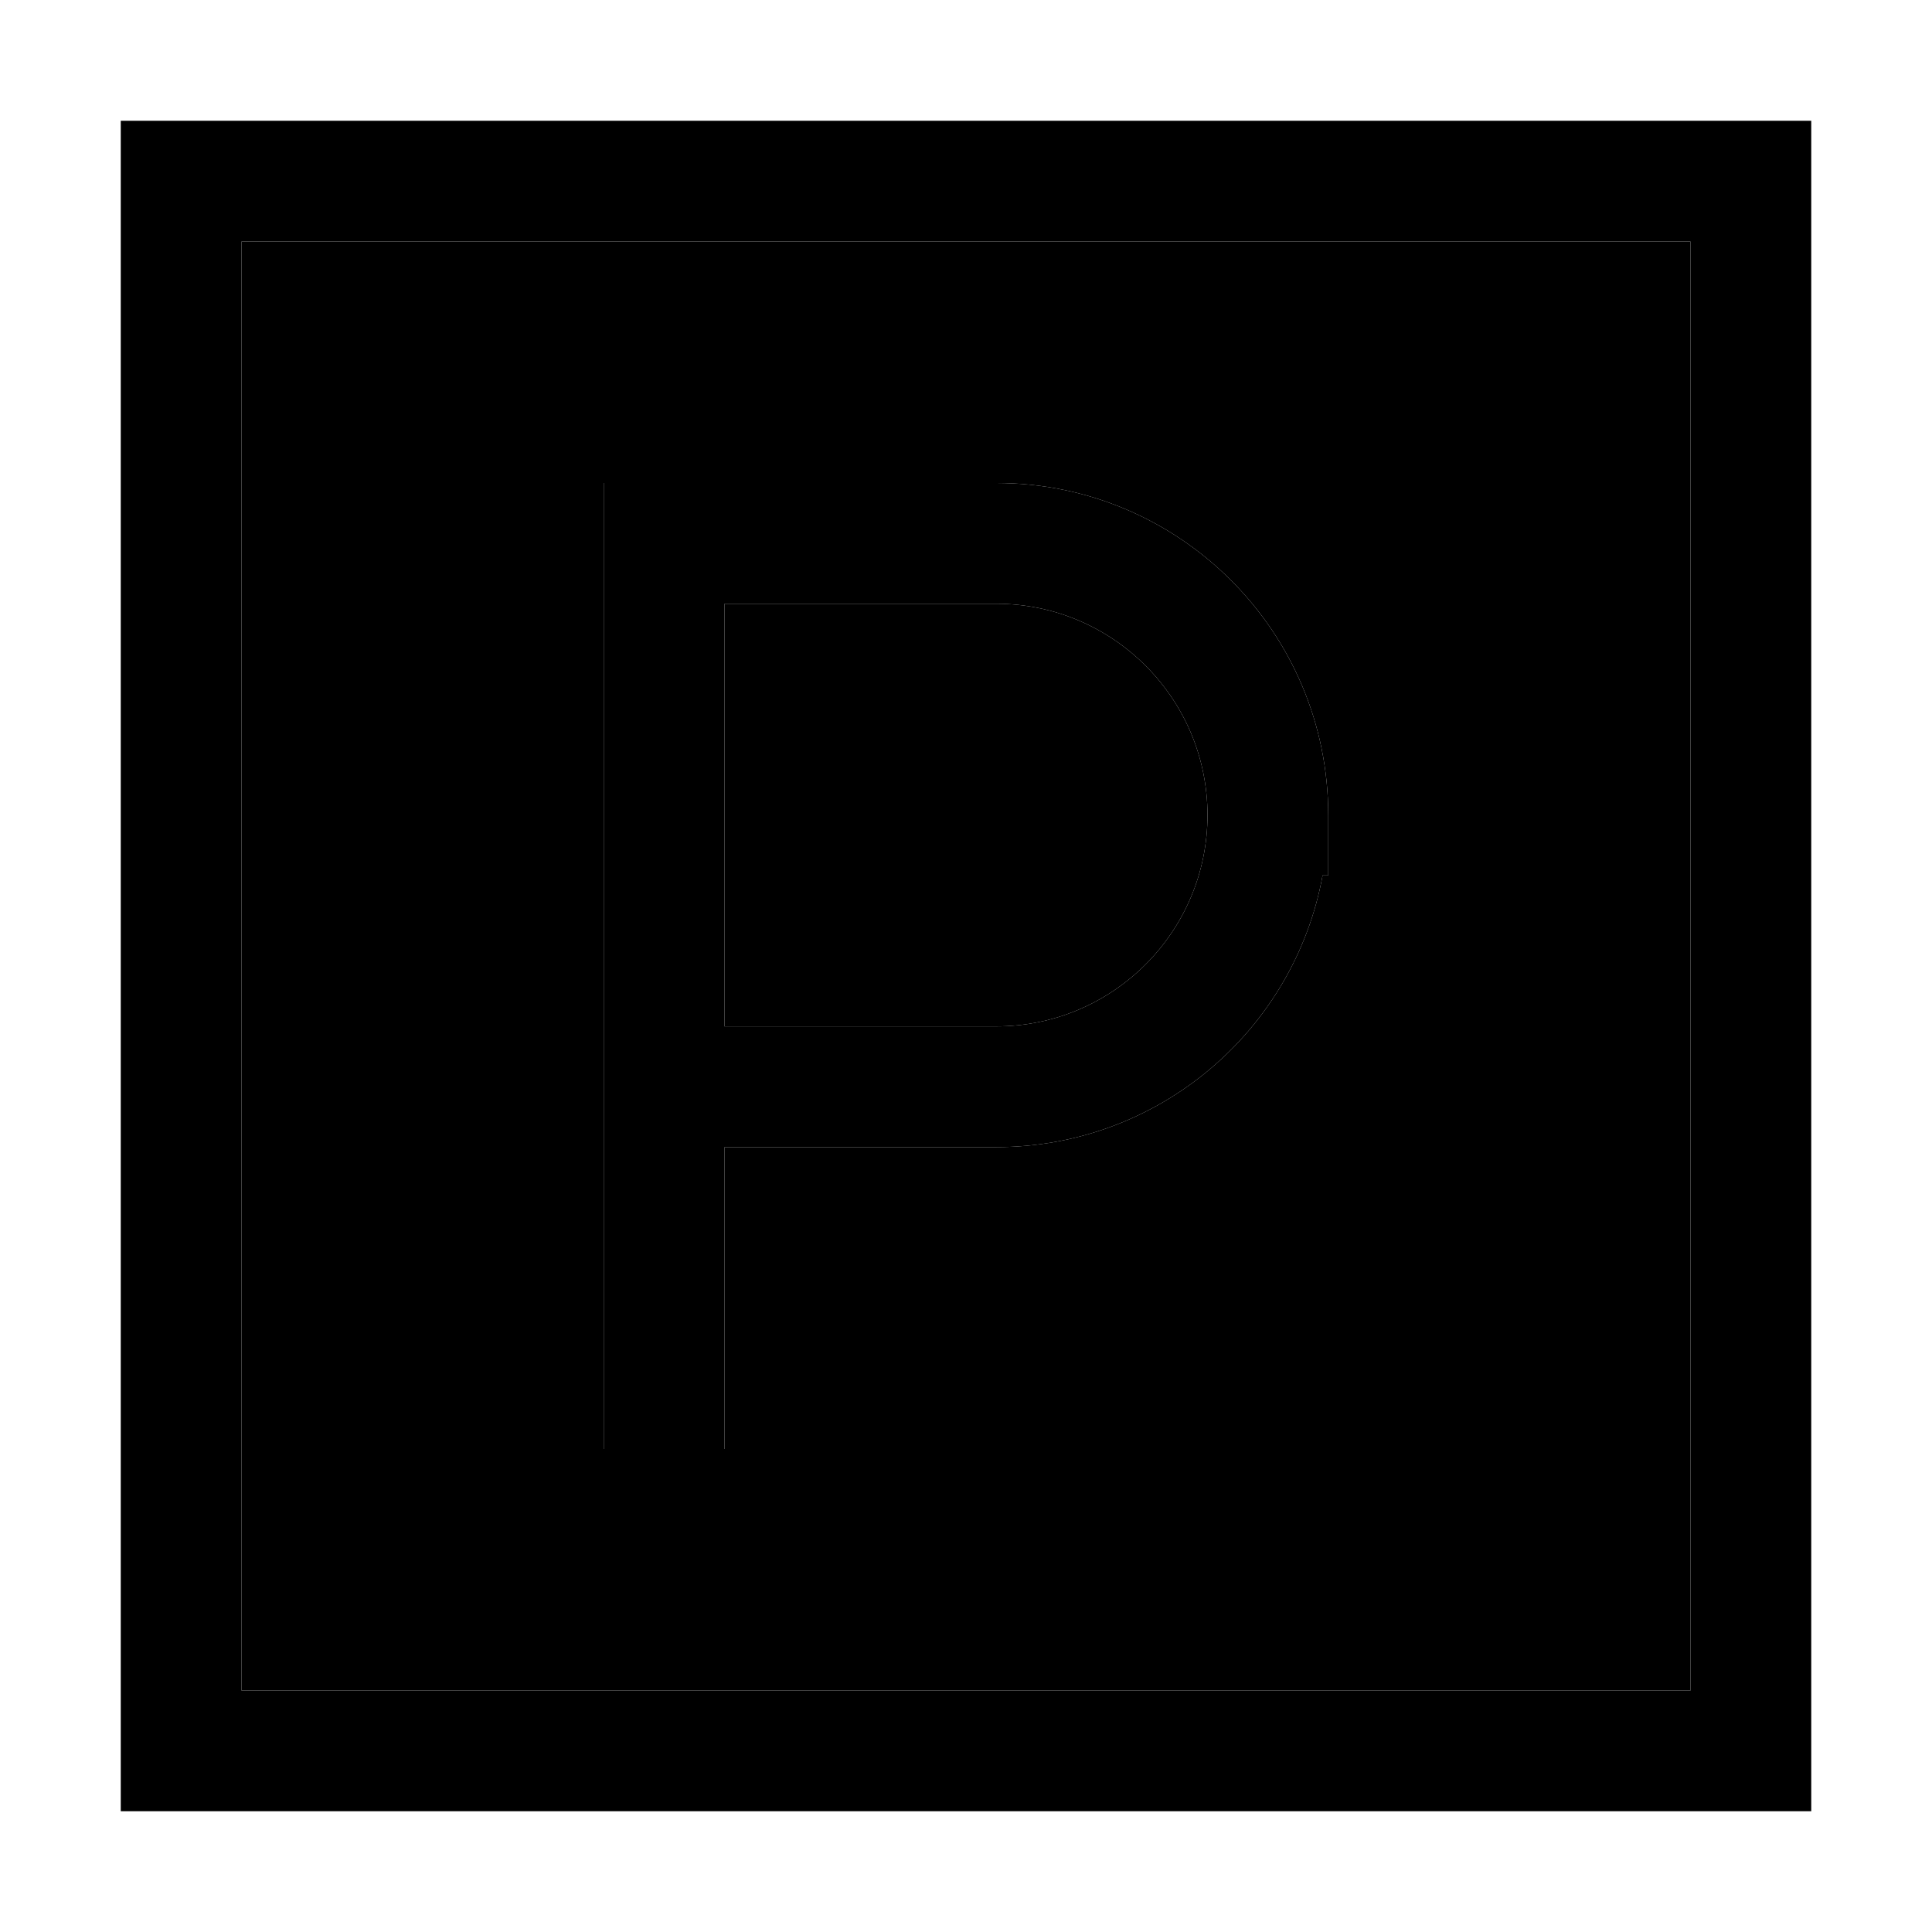 <svg xmlns="http://www.w3.org/2000/svg" width="24" height="24" viewBox="0 0 448 512">
    <path class="pr-icon-duotone-secondary" d="M32 64l384 0 0 384L32 448 32 64zm96 64l0 16 0 144 0 80 0 16 32 0 0-16 0-64 72 0c43.1 0 79-31 86.5-72l1.5 0 0-16c0-48.6-39.4-88-88-88l-88 0-16 0zm32 32l72 0c30.9 0 56 25.1 56 56s-25.1 56-56 56l-72 0 0-112z"/>
    <path class="pr-icon-duotone-primary" d="M32 64l0 384 384 0 0-384L32 64zM0 32l32 0 384 0 32 0 0 32 0 384 0 32-32 0L32 480 0 480l0-32L0 64 0 32zm144 96l88 0c48.6 0 88 39.4 88 88l0 16-1.5 0c-7.5 41-43.4 72-86.5 72l-72 0 0 64 0 16-32 0 0-16 0-80 0-144 0-16 16 0zm88 144c30.9 0 56-25.1 56-56s-25.1-56-56-56l-72 0 0 112 72 0z"/>
</svg>